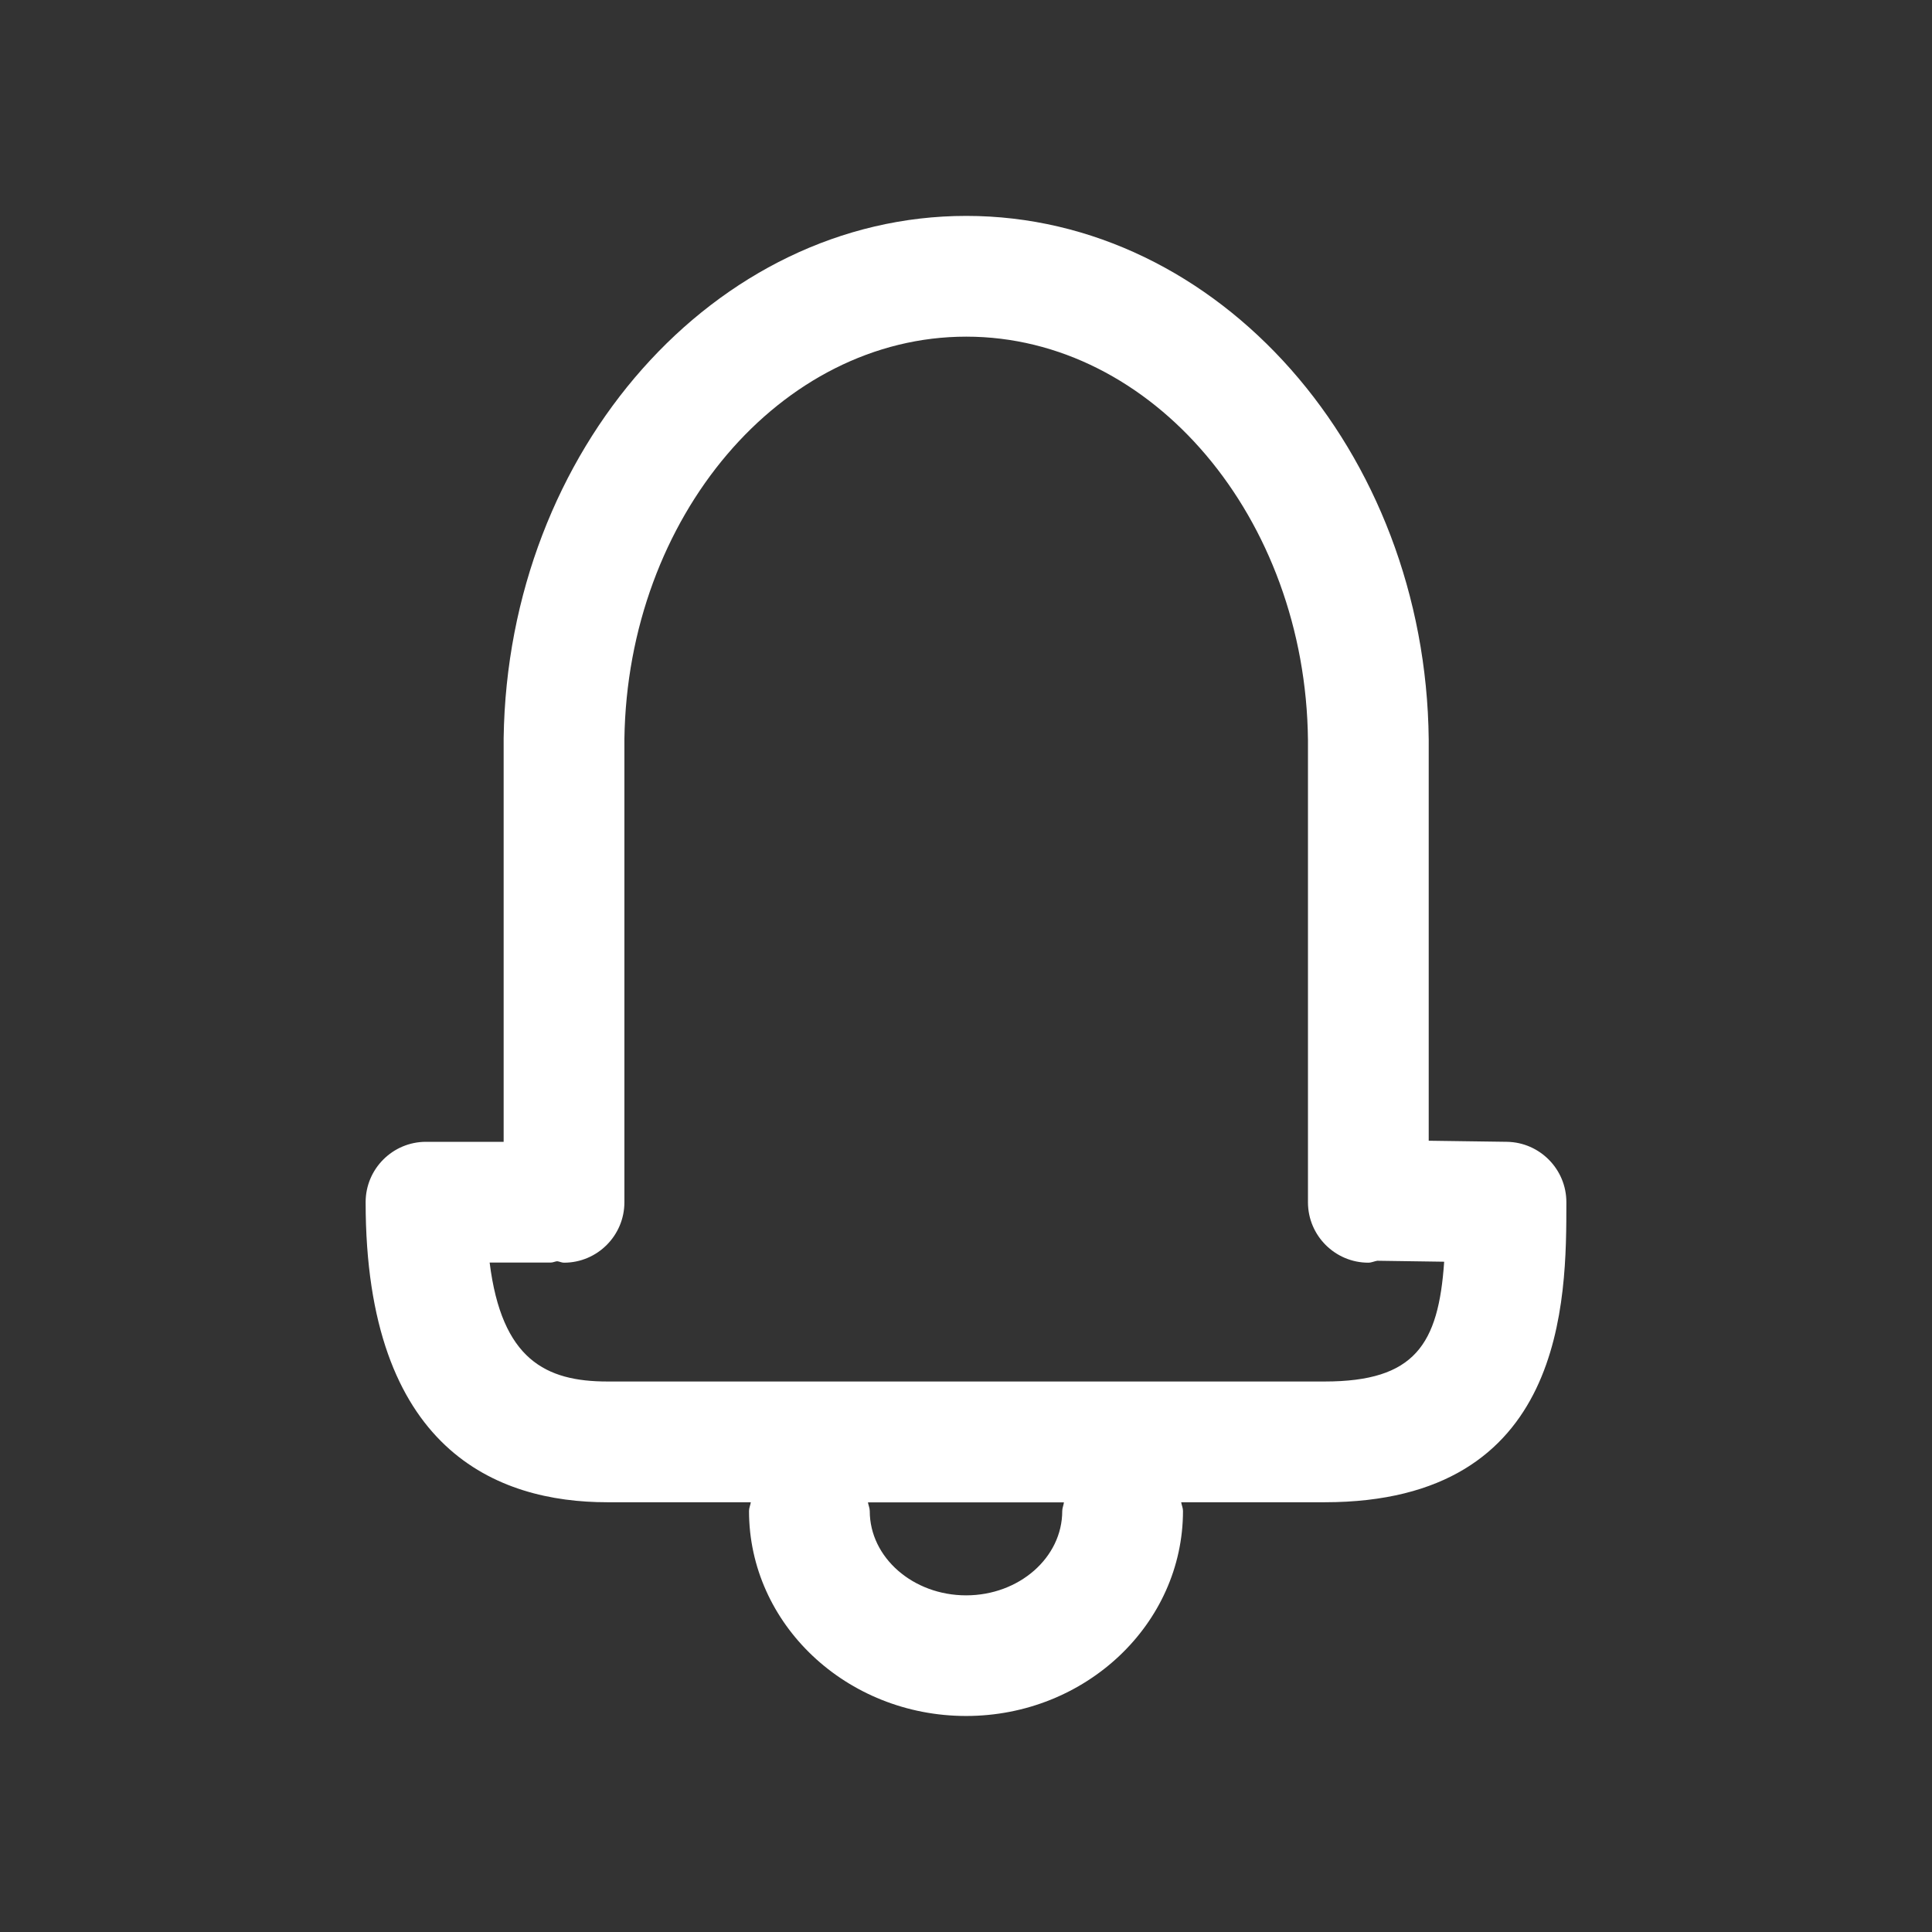 <?xml version="1.0" encoding="iso-8859-1"?>
<!-- Generator: Adobe Illustrator 15.1.0, SVG Export Plug-In . SVG Version: 6.00 Build 0)  -->
<!DOCTYPE svg PUBLIC "-//W3C//DTD SVG 1.1//EN" "http://www.w3.org/Graphics/SVG/1.1/DTD/svg11.dtd">
<svg version="1.1" id="Layer_1" xmlns="http://www.w3.org/2000/svg" xmlns:xlink="http://www.w3.org/1999/xlink" x="0px" y="0px"
	 width="16px" height="16px" viewBox="0 0 16 16" style="enable-background:new 0 0 16 16;" xml:space="preserve">
<rect x="0" y="0" width="16" height="16" fill="#333333" stroke="none"/>
<path style="fill:#FFFFFF;" d="M12.479,9.456l-0.647-0.009V6.123c-0.025-2.391-1.743-4.335-3.83-4.335
	c-2.078,0-3.797,1.937-3.831,4.324v3.344H3.528c-0.276,0-0.5,0.224-0.5,0.5c0,2.054,1.089,2.485,2.002,2.485h1.188
	c-0.004,0.025-0.015,0.047-0.015,0.072c0,0.937,0.807,1.698,1.798,1.698c0.99,0,1.796-0.762,1.796-1.698
	c0-0.025-0.011-0.047-0.015-0.072h1.188c2.002,0,2.002-1.679,2.002-2.485C12.972,9.683,12.752,9.46,12.479,9.456z M8.797,12.514
	c0,0.385-0.357,0.698-0.796,0.698c-0.439,0-0.798-0.313-0.798-0.698c0-0.025-0.011-0.047-0.015-0.072h1.623
	C8.808,12.467,8.797,12.488,8.797,12.514z M10.97,11.441H5.03c-0.51,0-0.875-0.182-0.975-0.985H4.56c0.02,0,0.035-0.009,0.054-0.011
	c0.02,0.002,0.036,0.012,0.057,0.012c0.276,0,0.5-0.225,0.5-0.5V6.12c0.026-1.838,1.296-3.332,2.831-3.332
	c1.541,0,2.811,1.501,2.83,3.341v3.828c0,0.275,0.224,0.5,0.5,0.5c0.026,0,0.049-0.012,0.074-0.016l0.554,0.008
	C11.913,11.135,11.717,11.441,10.97,11.441z"/>
</svg>
